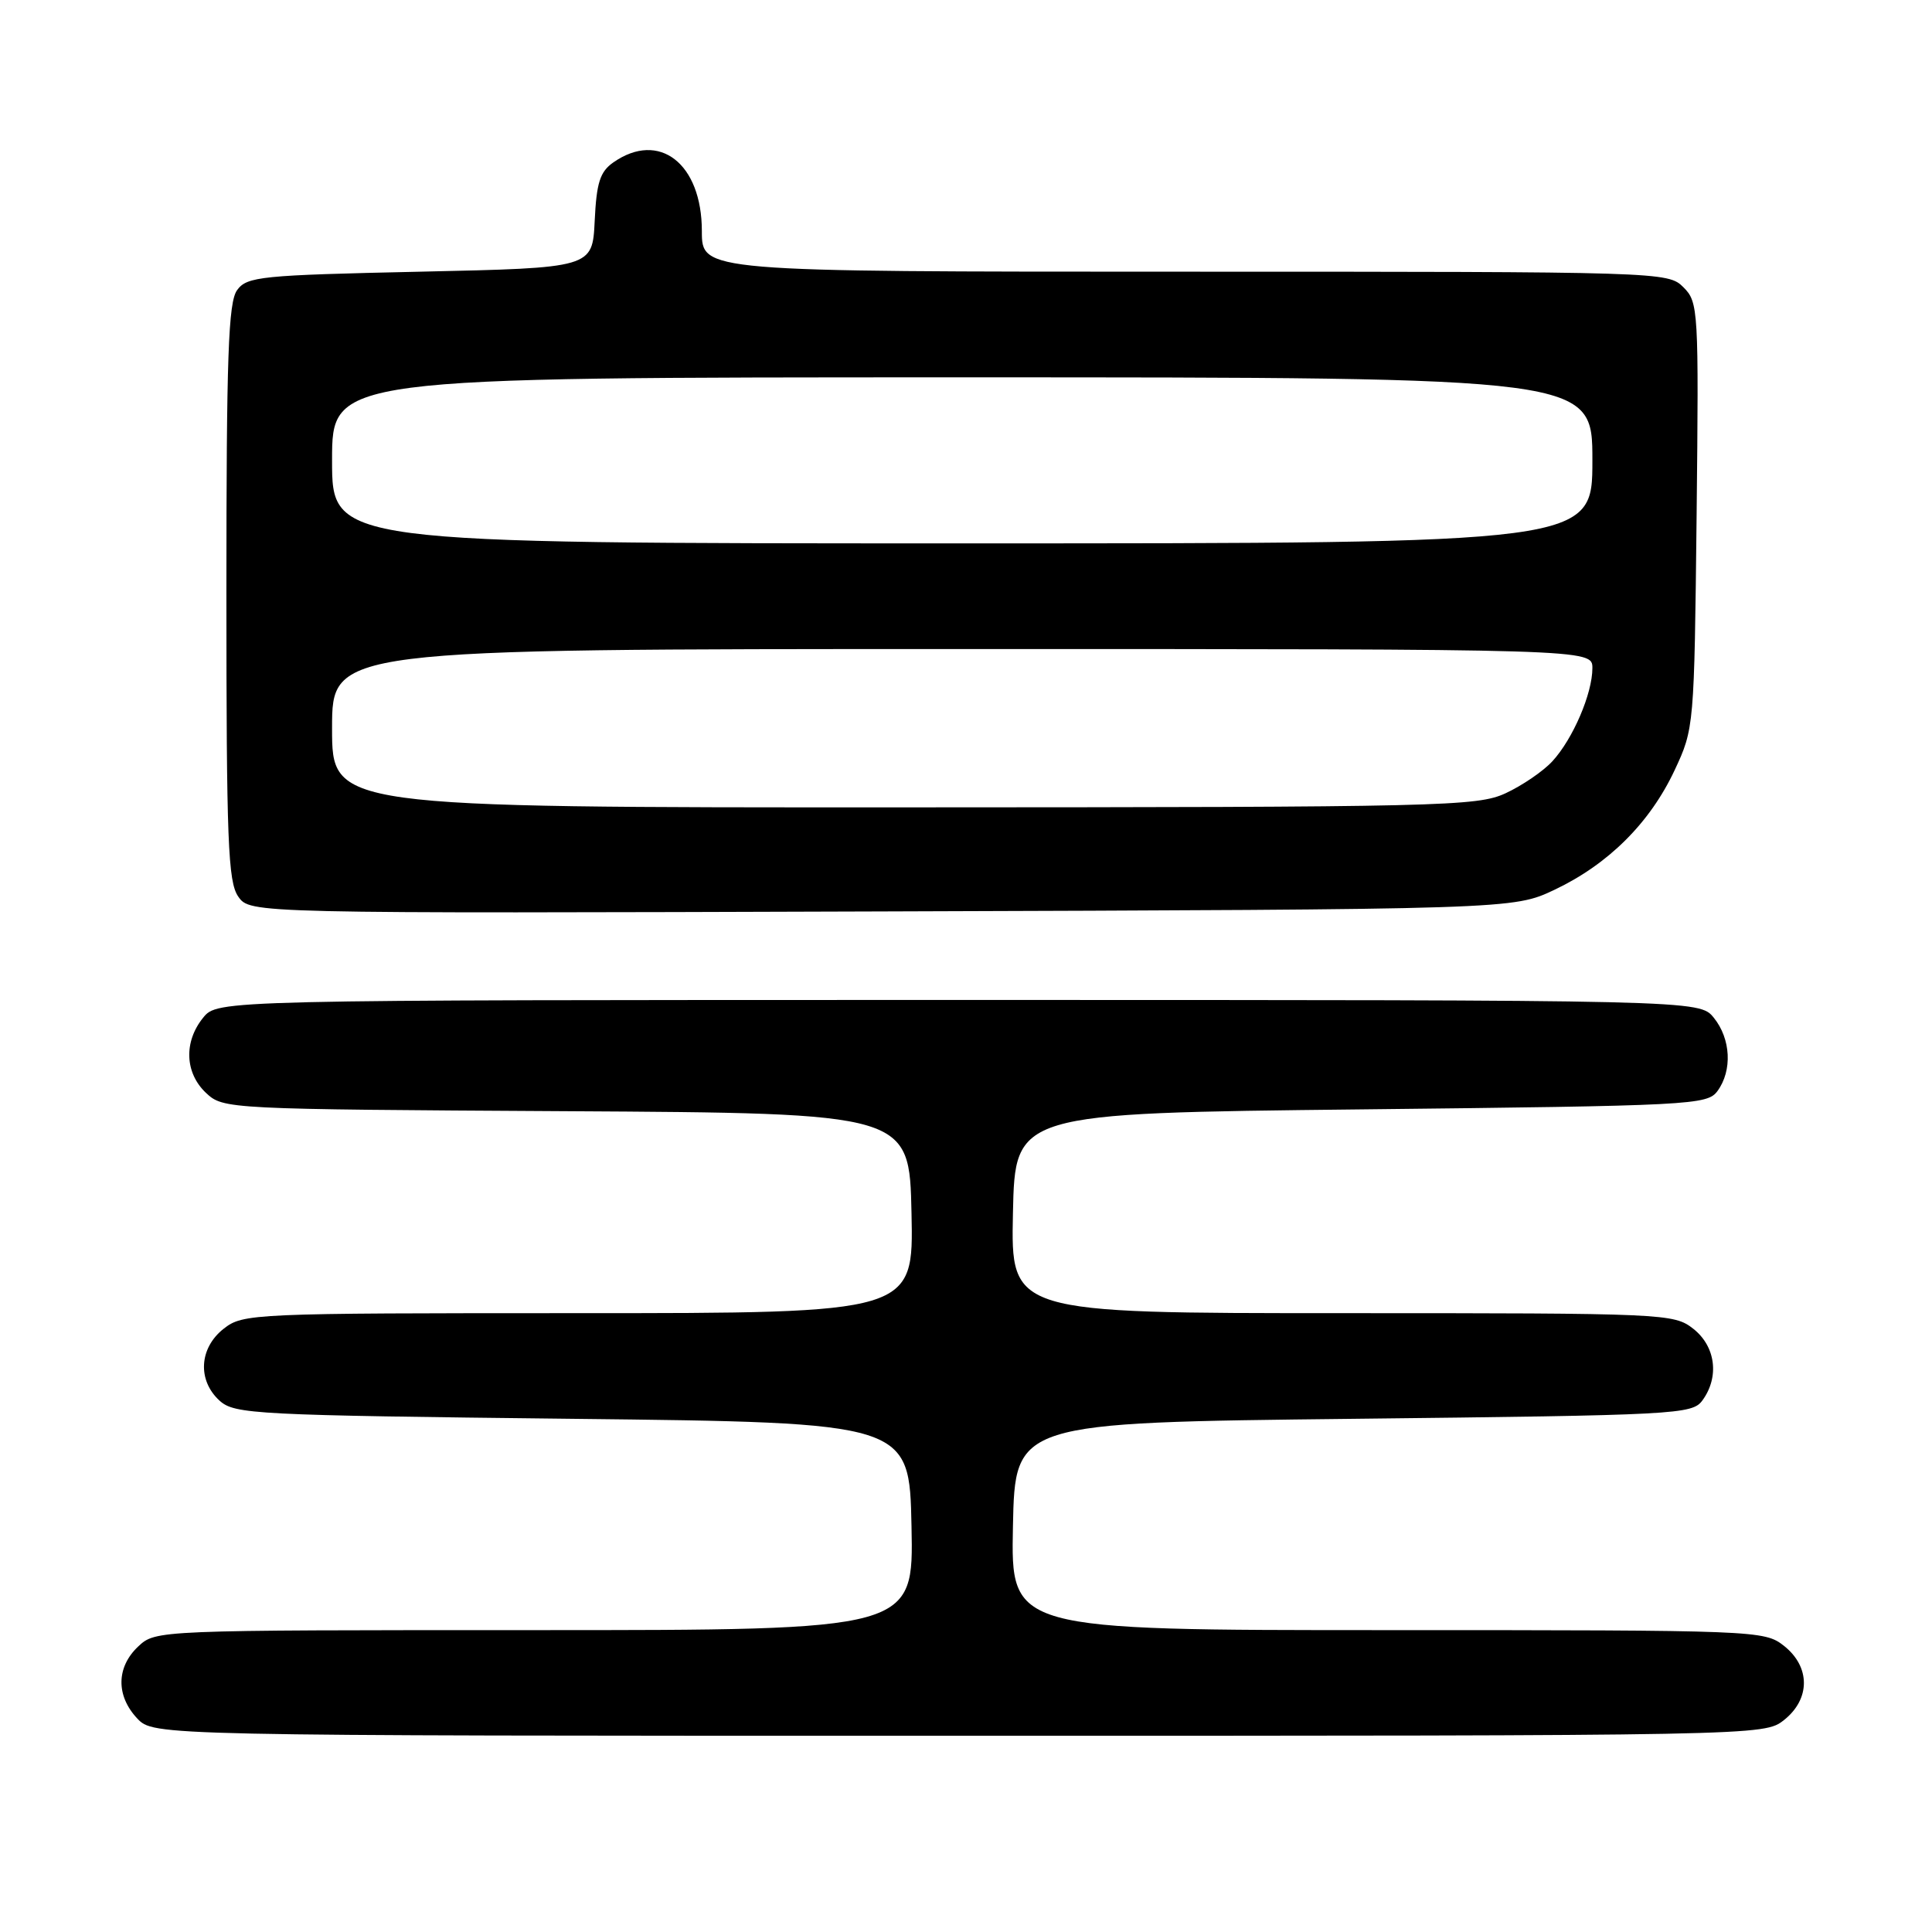 <?xml version="1.0" encoding="UTF-8" standalone="no"?>
<!DOCTYPE svg PUBLIC "-//W3C//DTD SVG 1.1//EN" "http://www.w3.org/Graphics/SVG/1.1/DTD/svg11.dtd" >
<svg xmlns="http://www.w3.org/2000/svg" xmlns:xlink="http://www.w3.org/1999/xlink" version="1.1" viewBox="0 0 256 256">
 <g >
 <path fill="currentColor"
d=" M 236.37 227.93 C 239.91 225.14 239.91 220.86 236.37 218.07 C 233.78 216.04 232.80 216.00 183.84 216.00 C 133.94 216.00 133.94 216.00 134.22 202.25 C 134.50 188.50 134.50 188.50 179.33 188.00 C 222.25 187.52 224.22 187.42 225.58 185.56 C 227.85 182.45 227.34 178.41 224.37 176.07 C 221.79 174.05 220.73 174.00 177.84 174.00 C 133.94 174.00 133.94 174.00 134.22 160.75 C 134.50 147.50 134.50 147.50 180.33 147.00 C 224.24 146.52 226.22 146.42 227.58 144.56 C 229.56 141.85 229.35 137.65 227.09 134.86 C 225.18 132.50 225.18 132.50 127.00 132.50 C 28.82 132.50 28.82 132.50 26.91 134.86 C 24.33 138.05 24.49 142.17 27.30 144.82 C 29.59 146.96 30.01 146.98 75.05 147.24 C 120.50 147.50 120.50 147.50 120.78 160.75 C 121.06 174.00 121.06 174.00 76.66 174.00 C 33.27 174.00 32.21 174.05 29.63 176.07 C 26.38 178.63 26.14 182.91 29.10 185.60 C 31.09 187.39 33.74 187.53 75.85 188.00 C 120.50 188.50 120.50 188.50 120.78 202.25 C 121.06 216.00 121.06 216.00 70.84 216.00 C 20.66 216.00 20.63 216.00 18.31 218.17 C 15.41 220.90 15.35 224.68 18.17 227.69 C 20.35 230.00 20.35 230.00 127.04 230.00 C 233.46 230.00 233.74 229.99 236.37 227.93 Z  M 206.00 117.89 C 213.12 114.51 218.62 109.03 221.89 102.07 C 224.48 96.54 224.50 96.31 224.81 68.31 C 225.10 40.98 225.05 40.05 223.06 38.06 C 221.02 36.02 220.26 36.00 157.00 36.00 C 93.00 36.00 93.00 36.00 93.00 30.63 C 93.00 21.66 87.35 17.27 81.27 21.52 C 79.50 22.76 79.04 24.21 78.80 29.27 C 78.50 35.50 78.50 35.50 55.67 36.00 C 34.54 36.46 32.73 36.64 31.42 38.44 C 30.25 40.04 30.00 47.18 30.00 78.47 C 30.00 111.48 30.21 116.85 31.57 118.80 C 33.14 121.04 33.14 121.04 116.82 120.77 C 200.50 120.50 200.50 120.50 206.00 117.89 Z  M 44.00 96.50 C 44.00 86.00 44.00 86.00 127.50 86.00 C 211.00 86.00 211.00 86.00 211.00 88.53 C 211.00 91.91 208.42 97.91 205.70 100.87 C 204.49 102.19 201.70 104.09 199.50 105.11 C 195.72 106.85 191.26 106.96 119.75 106.98 C 44.00 107.00 44.00 107.00 44.00 96.50 Z  M 44.00 61.00 C 44.00 50.00 44.00 50.00 127.50 50.00 C 211.00 50.00 211.00 50.00 211.00 61.00 C 211.00 72.00 211.00 72.00 127.50 72.00 C 44.00 72.00 44.00 72.00 44.00 61.00 Z "/>
</g>
</svg>